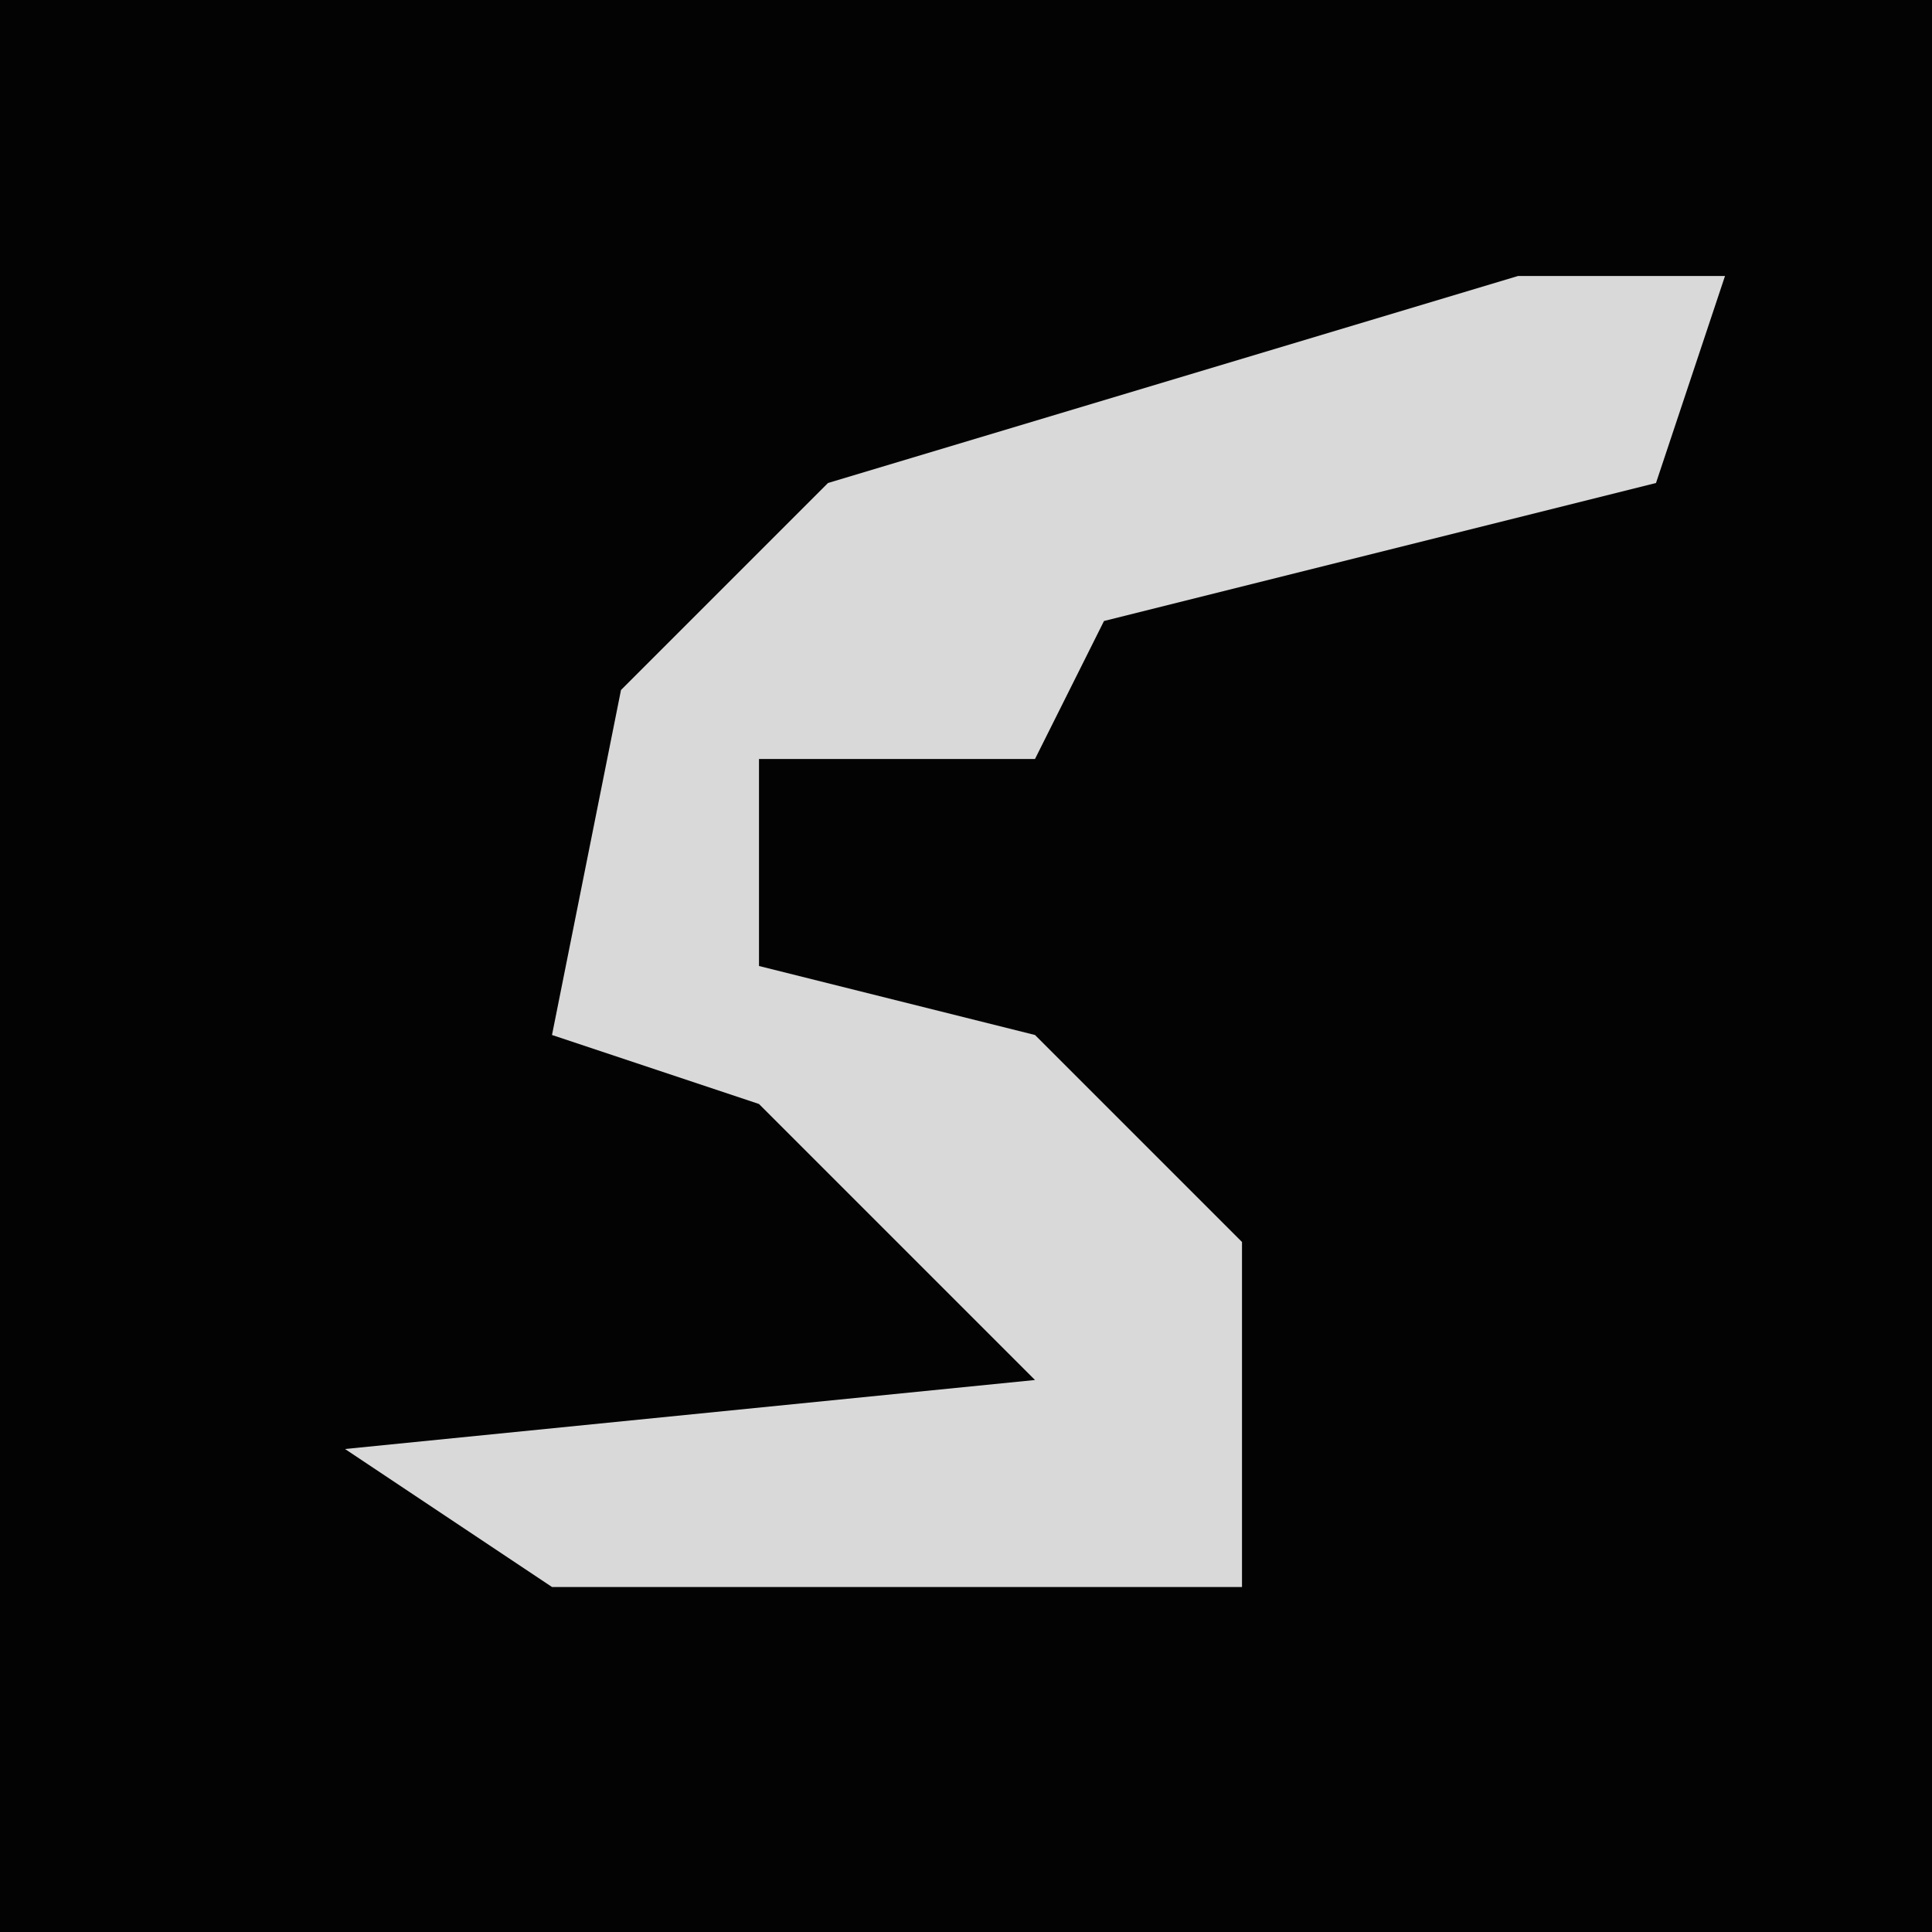 <?xml version="1.0" encoding="UTF-8"?>
<svg version="1.1" xmlns="http://www.w3.org/2000/svg" width="28" height="28">
<path d="M0,0 L28,0 L28,28 L0,28 Z " fill="#030303" transform="translate(0,0)"/>
<path d="M0,0 L3,0 L2,3 L-6,5 L-7,7 L-11,7 L-11,10 L-7,11 L-4,14 L-4,19 L-14,19 L-17,17 L-7,16 L-11,12 L-14,11 L-13,6 L-10,3 Z " fill="#D9D9D9" transform="translate(22,4)"/>
</svg>
